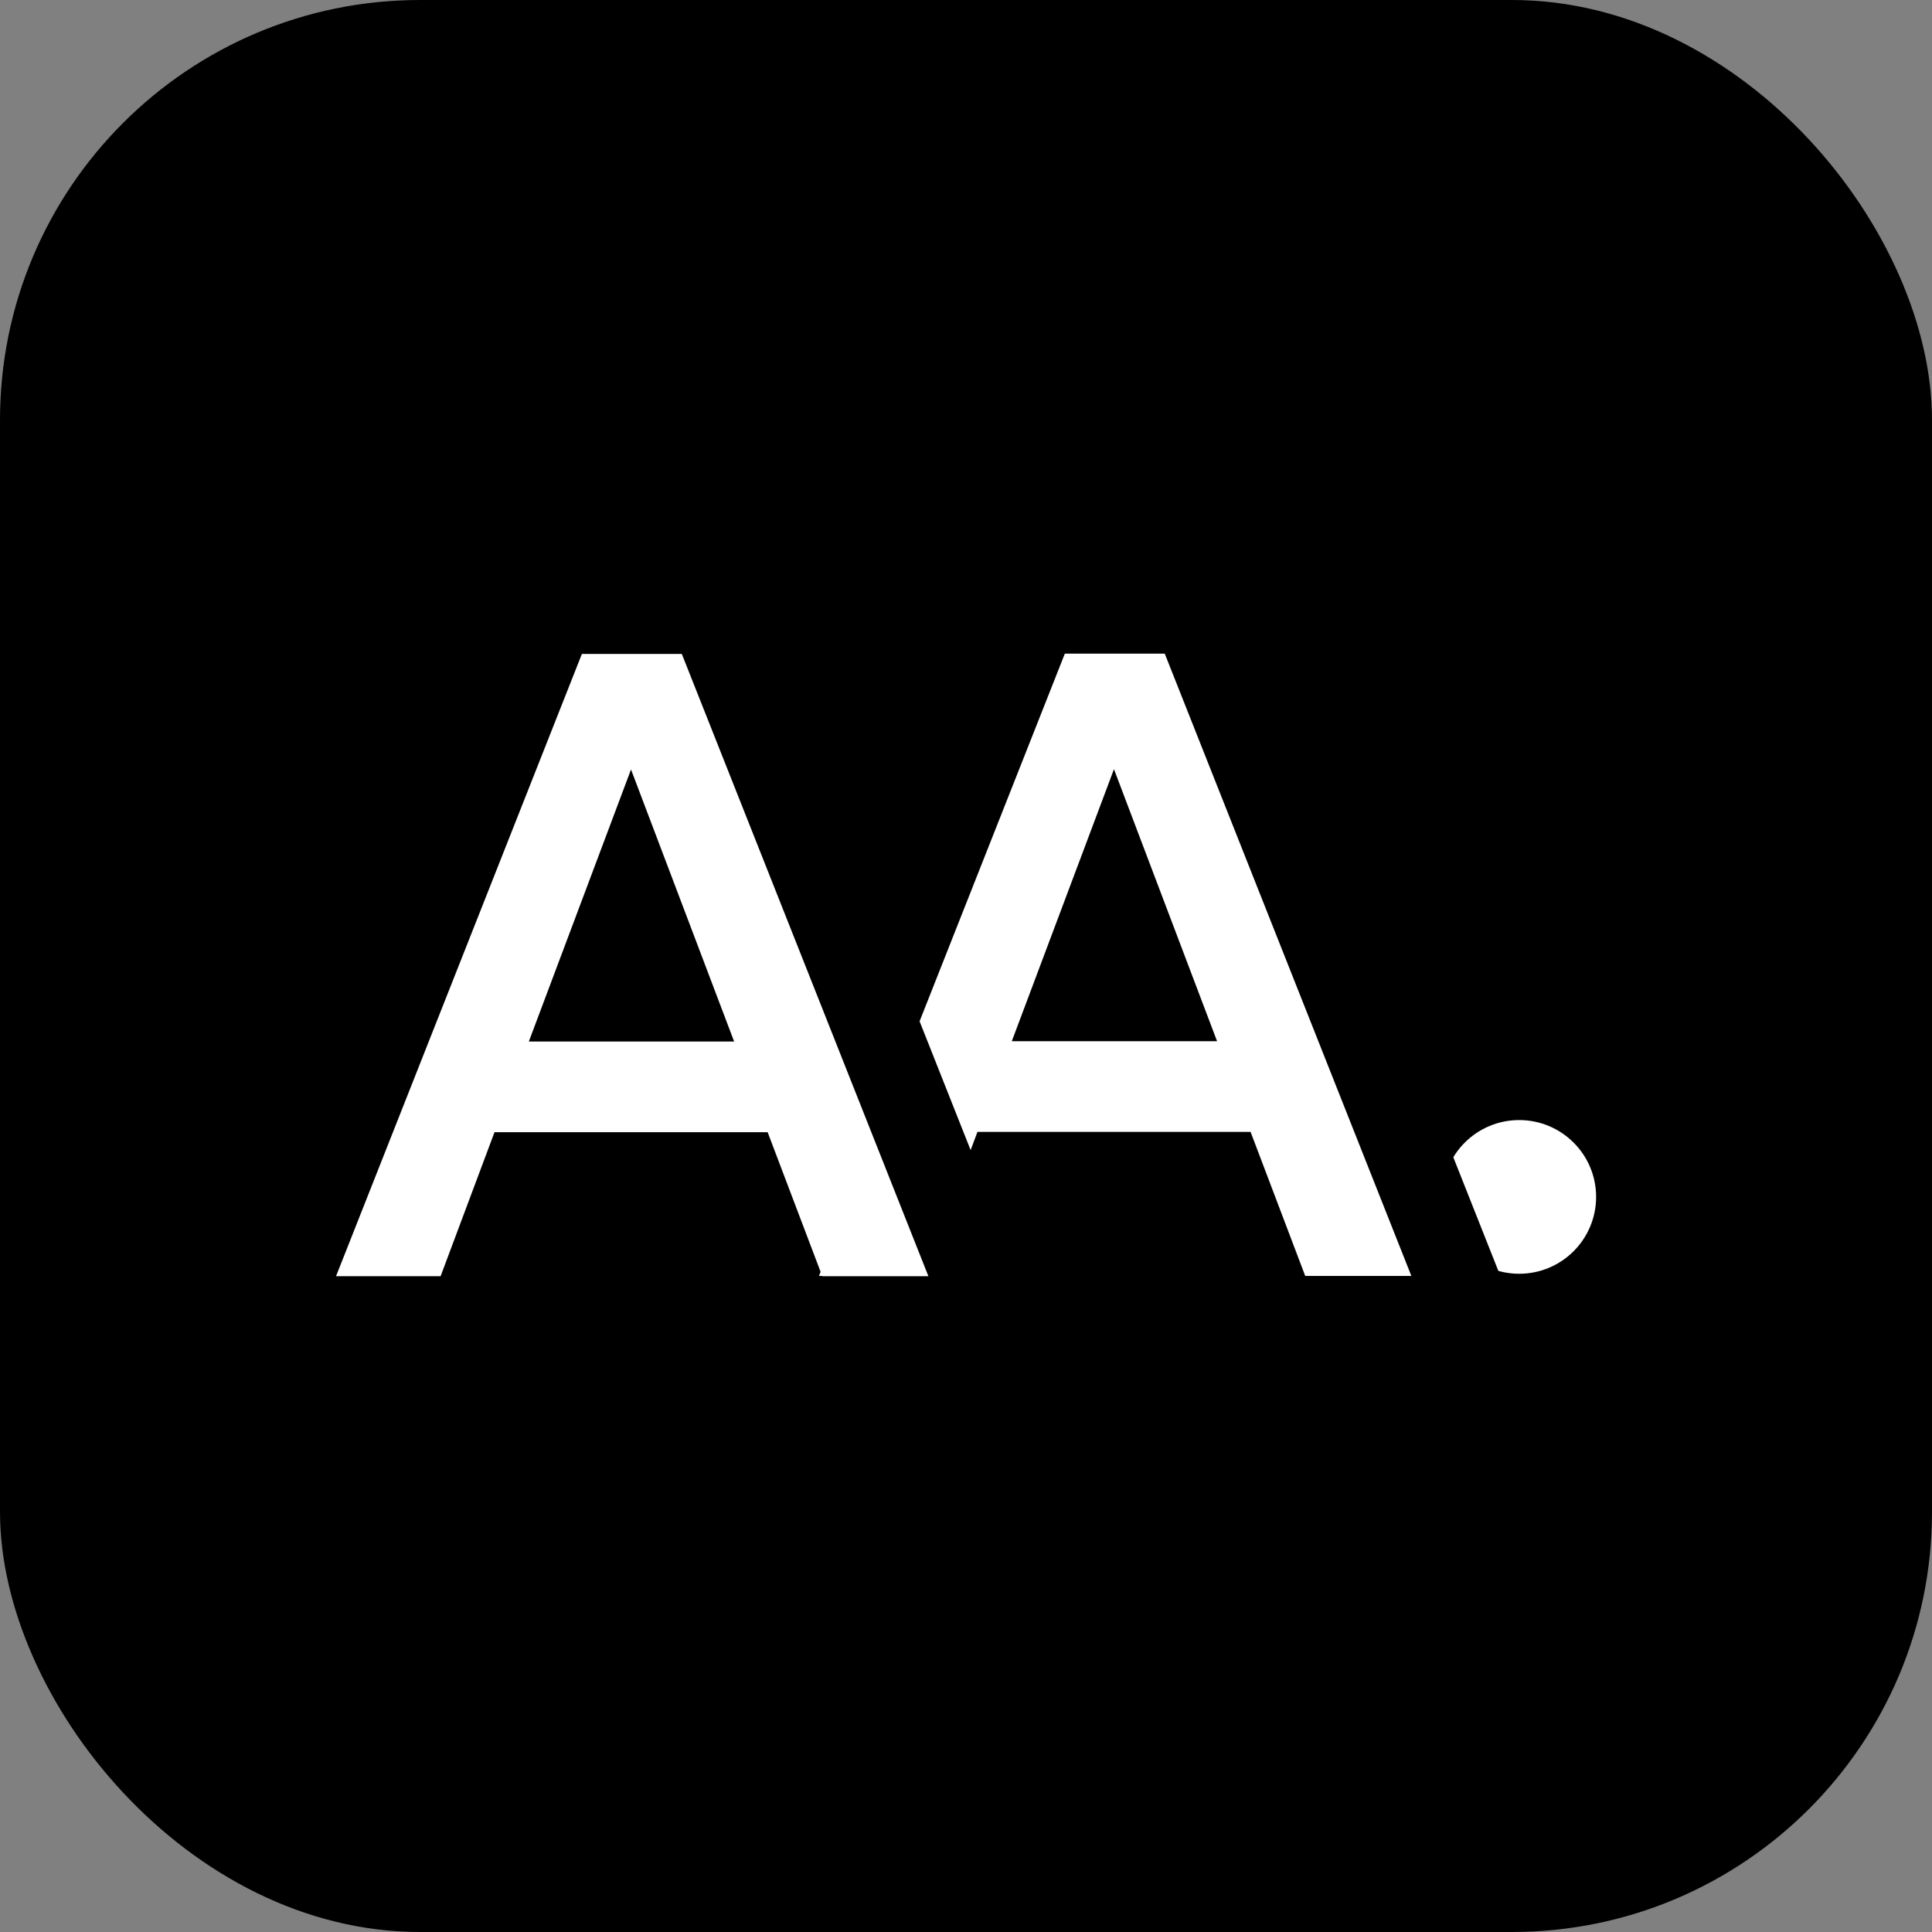 <?xml version="1.0" encoding="utf-8"?>
<svg viewBox="0 0 230 230" xmlns="http://www.w3.org/2000/svg">
  <rect x="0" y="0" width="230" height="230" fill="#808080" stroke="none"/>
  <rect style="" width="230" height="230" rx="50" ry="50"/>
  <g transform="matrix(0.79, 0, 0, 0.833, -57.135, -142.776)" style="">
    <circle style="fill: rgb(255, 255, 255);" cx="217.55" cy="249.488" r="6.483" transform="matrix(1.788, 0, 0, 1.694, -87.725, -80.177)"/>
    <path d="M 163.047 254.738 L 157.797 242.588 L 131.547 242.588 L 126.367 254.738 L 116.317 254.738 L 139.947 202.238 L 149.547 202.238 L 173.247 254.738 L 163.047 254.738 Z M 134.847 234.938 L 154.577 234.938 L 144.667 211.988 L 134.847 234.938 Z" transform="matrix(1.568, 0, 0, 1.694, 26.762, -77.779)" style="white-space: pre;"/>
    <path d="M 163.047 254.738 L 157.797 242.588 L 131.547 242.588 L 126.367 254.738 L 116.317 254.738 L 139.947 202.238 L 149.547 202.238 L 173.247 254.738 L 163.047 254.738 Z M 134.847 234.938 L 154.577 234.938 L 144.667 211.988 L 134.847 234.938 Z" transform="matrix(1.568, 0, 0, 1.694, 13.352, -77.779)" style="white-space: pre; fill: rgb(255, 255, 255);"/>
    <path d="M 163.047 254.738 L 157.797 242.588 L 131.547 242.588 L 126.367 254.738 L 116.317 254.738 L 139.947 202.238 L 149.547 202.238 L 173.247 254.738 L 163.047 254.738 Z M 134.847 234.938 L 154.577 234.938 L 144.667 211.988 L 134.847 234.938 Z" transform="matrix(1.568, 0, 0, 1.694, -45.548, -77.779)" style="white-space: pre;"/>
    <path d="M 163.047 254.738 L 157.797 242.588 L 131.547 242.588 L 126.367 254.738 L 116.317 254.738 L 139.947 202.238 L 149.547 202.238 L 173.247 254.738 L 163.047 254.738 Z M 134.847 234.938 L 154.577 234.938 L 144.667 211.988 L 134.847 234.938 Z" transform="matrix(1.568, 0, 0, 1.694, -59.425, -77.737)" style="white-space: pre; fill: rgb(255, 255, 255);"/>
  </g>
</svg>
